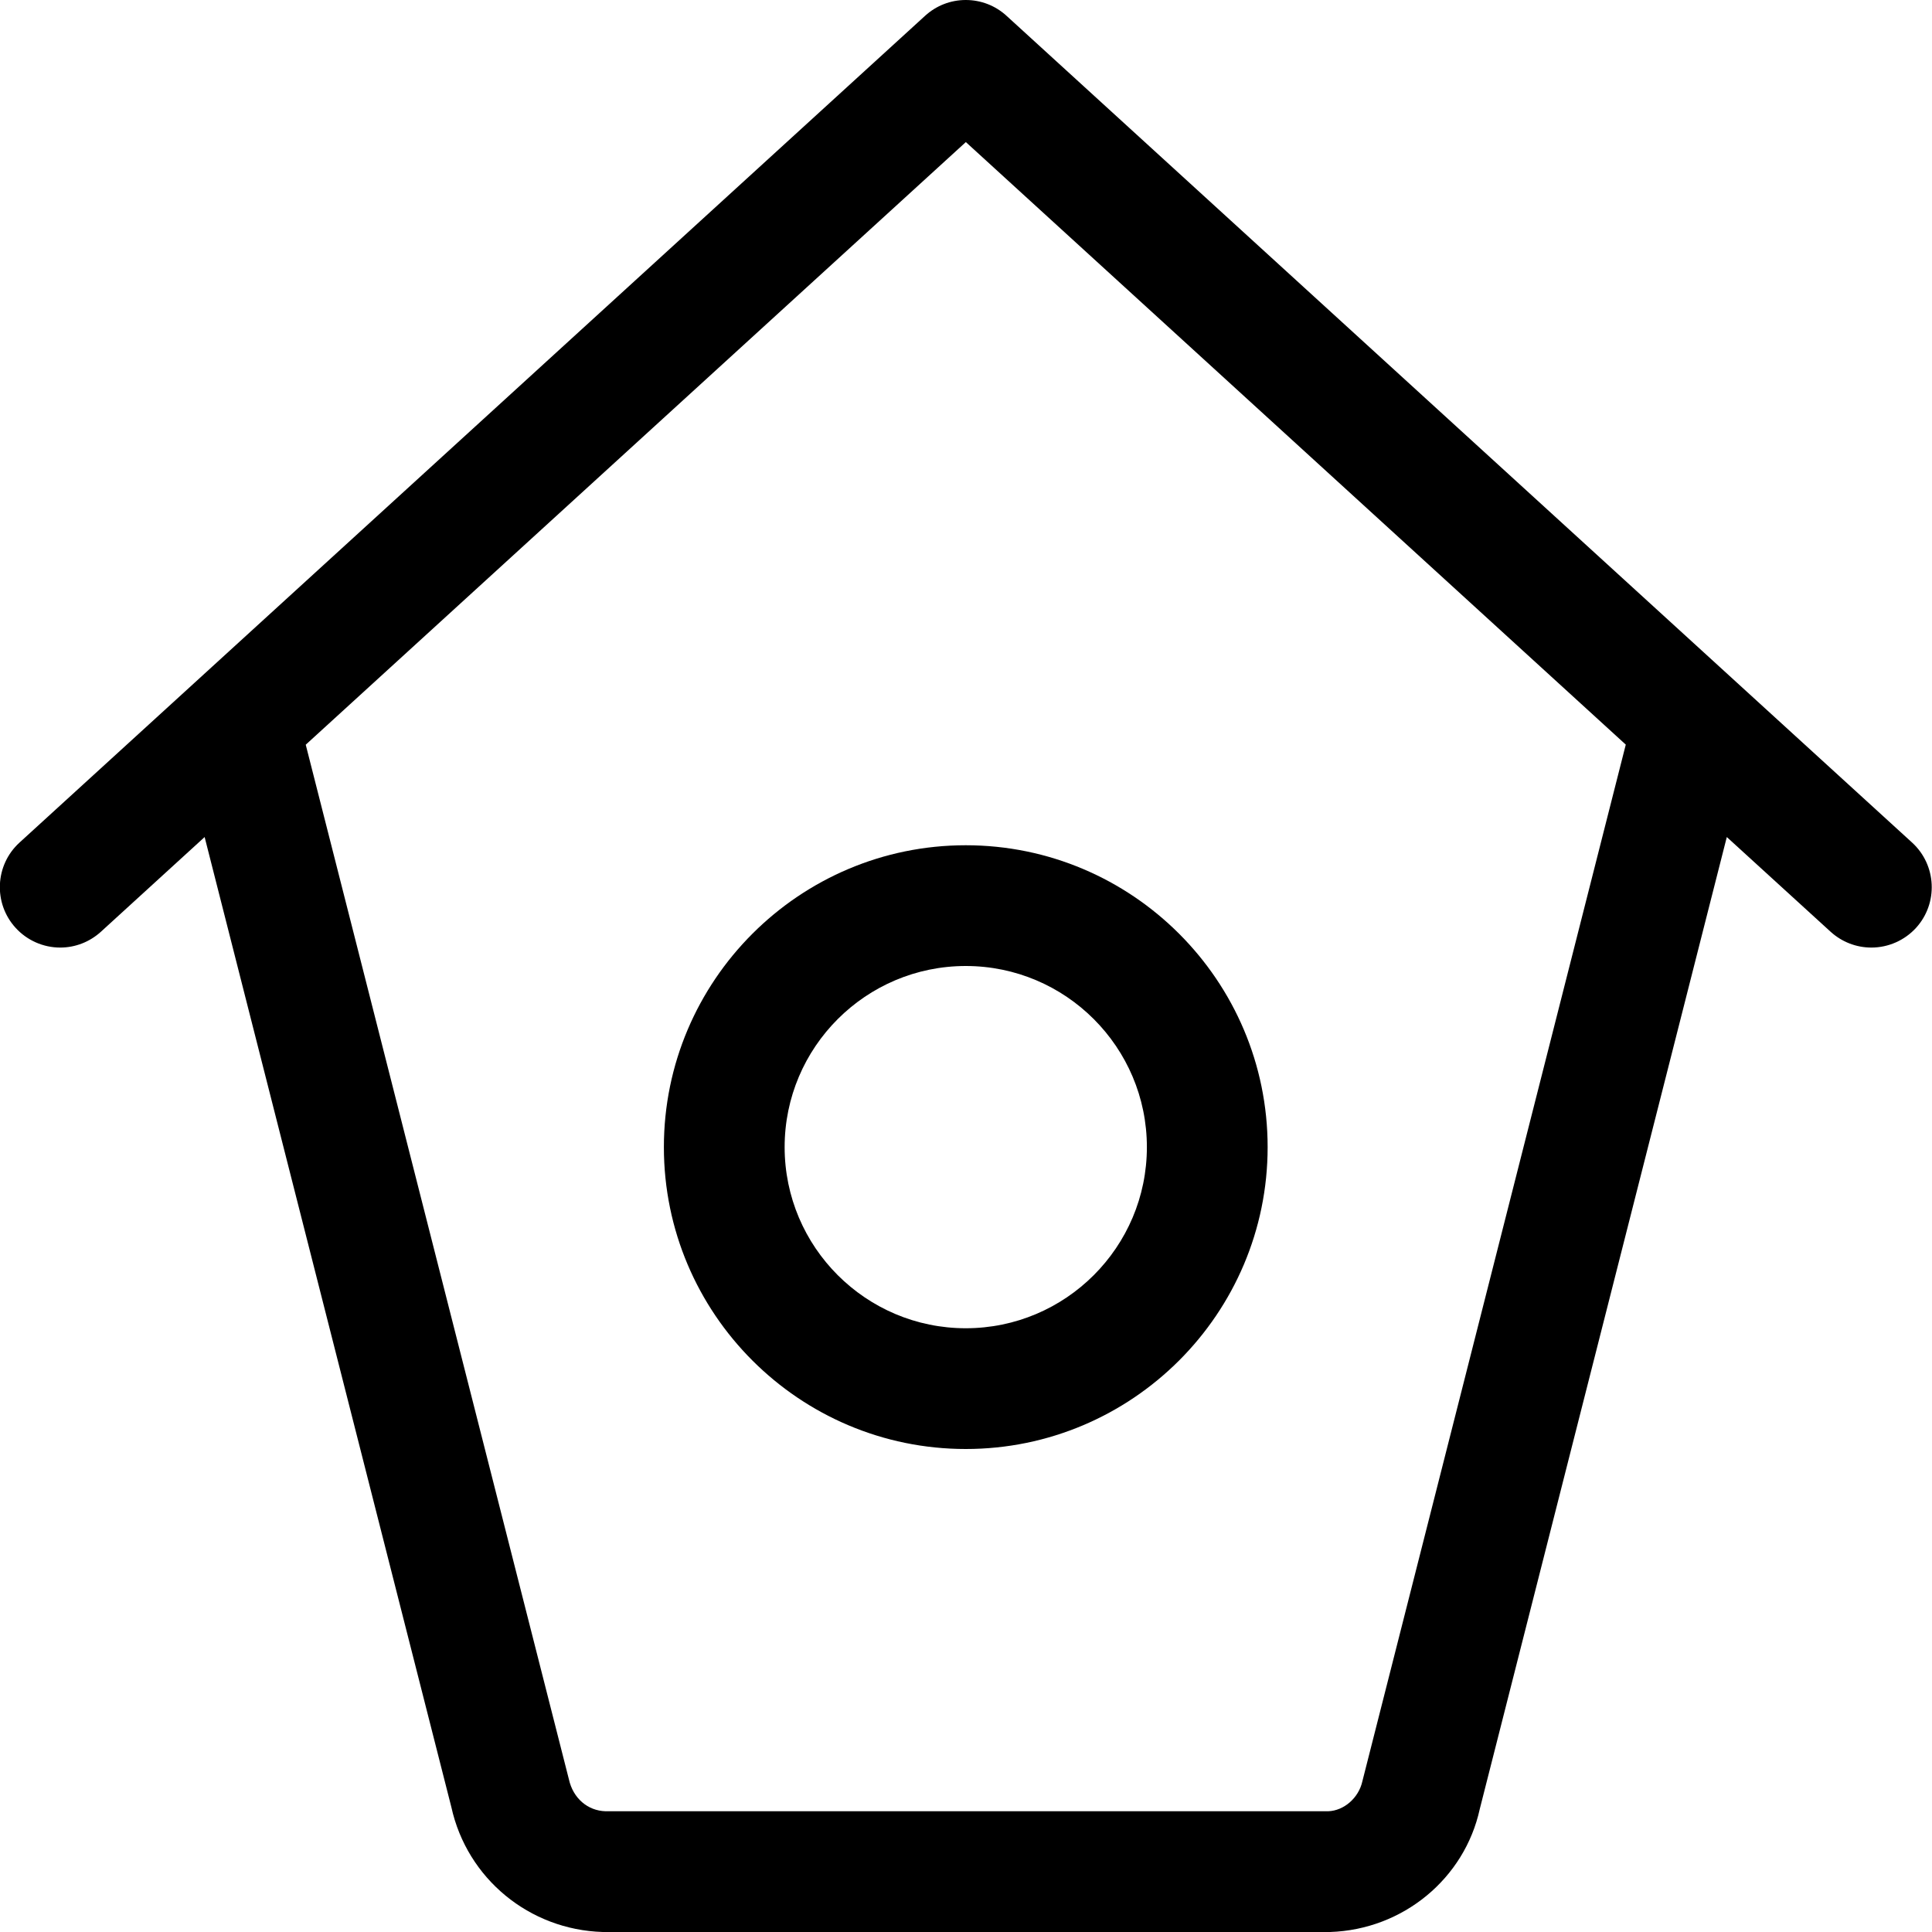 <?xml version="1.0" encoding="utf-8"?>
<!-- Generator: Adobe Illustrator 22.1.0, SVG Export Plug-In . SVG Version: 6.00 Build 0)  -->
<svg version="1.1" id="Layer_1" xmlns="http://www.w3.org/2000/svg" xmlns:xlink="http://www.w3.org/1999/xlink" x="0px" y="0px"
	 viewBox="0 0 24 24" style="enable-background:new 0 0 24 24;" xml:space="preserve">
<title>bird-house</title>
<g>
	<path d="M7.488,24c-0.913-0.027-1.686-0.665-1.881-1.551L2.542,10.398l-1.289,1.177c-0.139,0.126-0.318,0.196-0.505,0.196
		c-0.21,0-0.412-0.089-0.554-0.245c-0.279-0.305-0.257-0.781,0.048-1.059l11.25-10.271C11.63,0.07,11.809,0,11.997,0
		c0.188,0,0.367,0.069,0.506,0.196l11.25,10.271c0.305,0.279,0.327,0.754,0.048,1.06c-0.142,0.155-0.344,0.244-0.554,0.244
		c-0.188,0-0.367-0.07-0.506-0.196l-1.29-1.177l-3.069,12.075c-0.189,0.864-0.954,1.497-1.858,1.527L7.5,24
		C7.496,24,7.492,24,7.488,24z M7.067,22.103c0.052,0.236,0.234,0.391,0.456,0.397l8.977,0c0.194-0.007,0.378-0.164,0.424-0.373
		l3.272-12.877l-8.198-7.485L3.798,9.251L7.067,22.103z"/>
	<path d="M11.997,18c-2.068,0-3.75-1.682-3.75-3.75c0-2.068,1.682-3.75,3.75-3.75c2.068,0,3.75,1.682,3.75,3.75
		C15.747,16.318,14.065,18,11.997,18z M11.997,12c-1.241,0-2.25,1.009-2.25,2.25s1.009,2.25,2.25,2.25c1.241,0,2.25-1.009,2.25-2.25
		S13.238,12,11.997,12z"/>
</g>
</svg>
